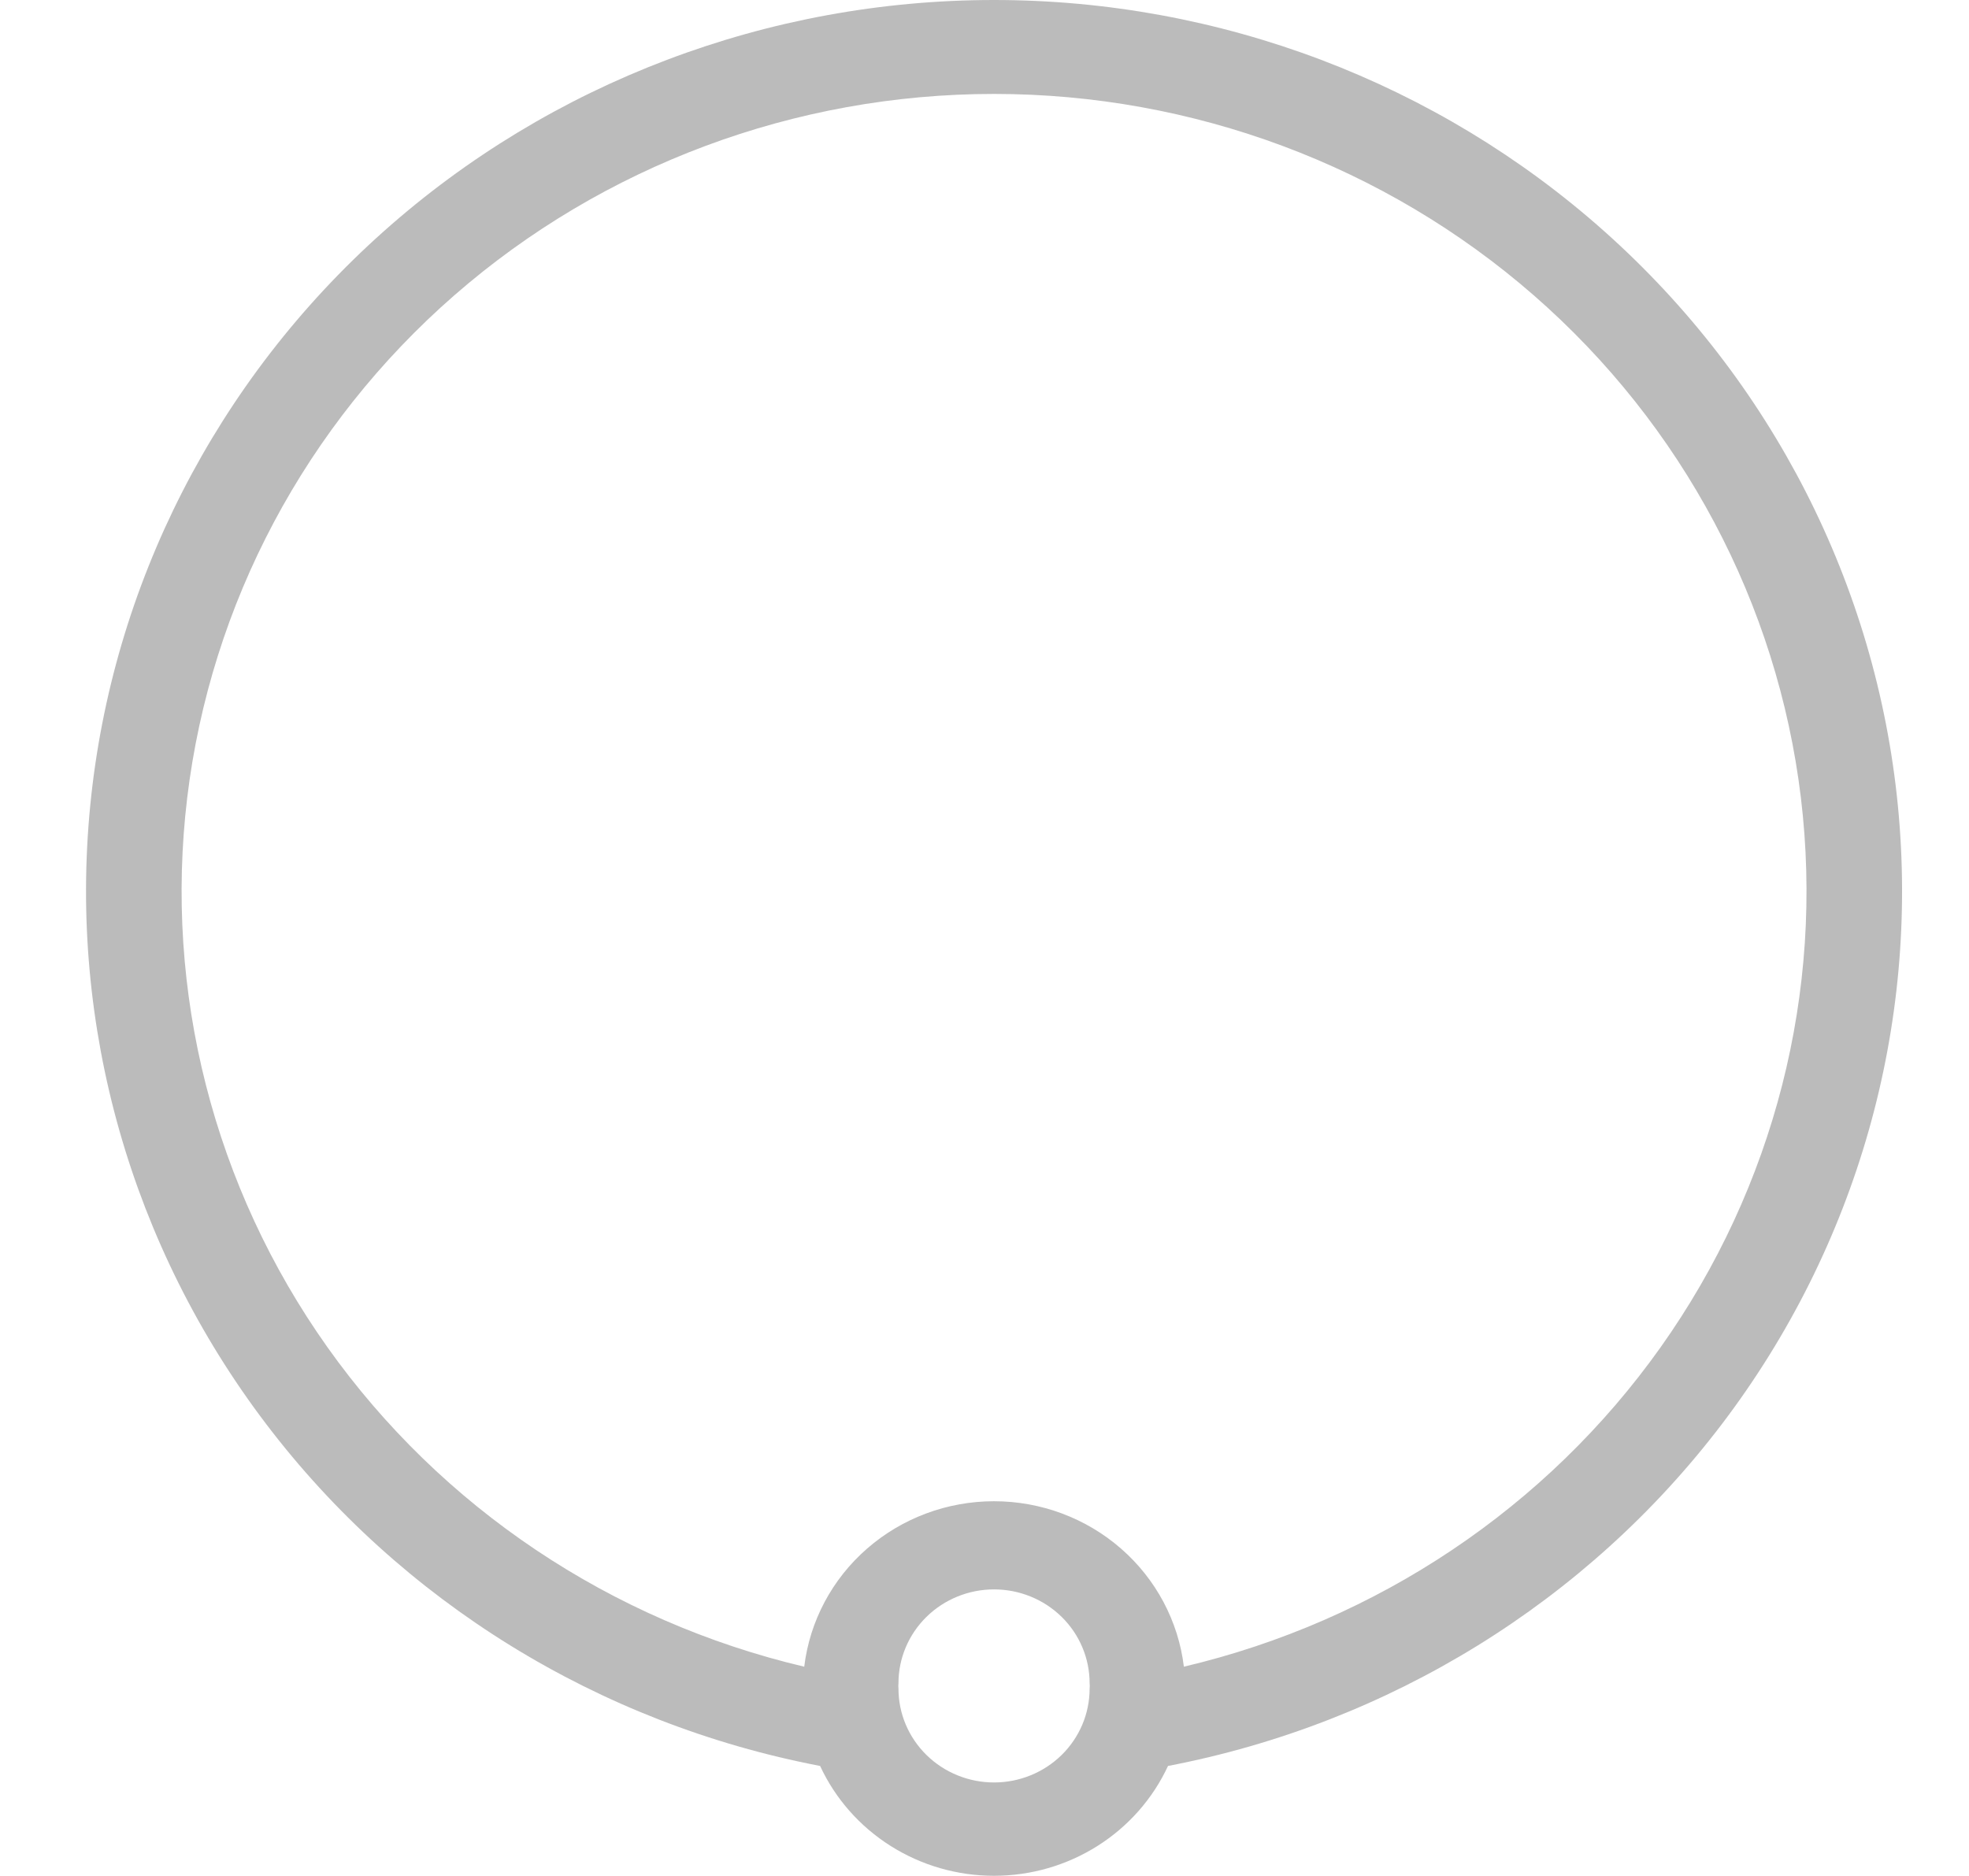 <svg width="85" height="81" viewBox="0 0 85 81" fill="none" xmlns="http://www.w3.org/2000/svg">
<path d="M42.912 0C33.169 0 23.776 3.562 16.562 9.99C9.349 16.419 4.834 25.254 3.896 34.772C2.958 44.291 5.666 53.811 11.491 61.477C17.315 69.143 25.84 74.405 35.403 76.237C36.059 77.651 37.116 78.85 38.448 79.691C39.779 80.532 41.329 80.979 42.912 80.979C44.495 80.979 46.045 80.532 47.377 79.691C48.709 78.85 49.766 77.651 50.422 76.237C59.984 74.405 68.509 69.143 74.334 61.477C80.159 53.811 82.866 44.291 81.929 34.772C80.991 25.254 76.475 16.419 69.262 9.99C62.049 3.562 52.655 0 42.912 0ZM38.786 72.9C38.778 72.822 38.778 72.743 38.786 72.665C38.786 71.591 39.221 70.561 39.995 69.801C40.768 69.042 41.818 68.615 42.912 68.615C44.007 68.615 45.056 69.042 45.83 69.801C46.604 70.561 47.038 71.591 47.038 72.665C47.047 72.743 47.047 72.822 47.038 72.9C47.038 73.974 46.604 75.004 45.83 75.764C45.056 76.523 44.007 76.95 42.912 76.95C41.818 76.95 40.768 76.523 39.995 75.764C39.221 75.004 38.786 73.974 38.786 72.9ZM51.107 71.952C50.868 69.984 49.902 68.169 48.392 66.853C46.882 65.536 44.932 64.809 42.912 64.809C40.892 64.809 38.943 65.536 37.432 66.853C35.922 68.169 34.956 69.984 34.718 71.952C26.368 69.983 19.044 65.075 14.135 58.16C9.226 51.244 7.073 42.801 8.083 34.43C9.093 26.06 13.197 18.345 19.616 12.746C26.036 7.147 34.325 4.055 42.912 4.055C51.5 4.055 59.789 7.147 66.208 12.746C72.628 18.345 76.731 26.06 77.742 34.43C78.752 42.801 76.598 51.244 71.689 58.16C66.78 65.075 59.457 69.983 51.107 71.952Z" fill="#BBBBBB"/>
</svg>
